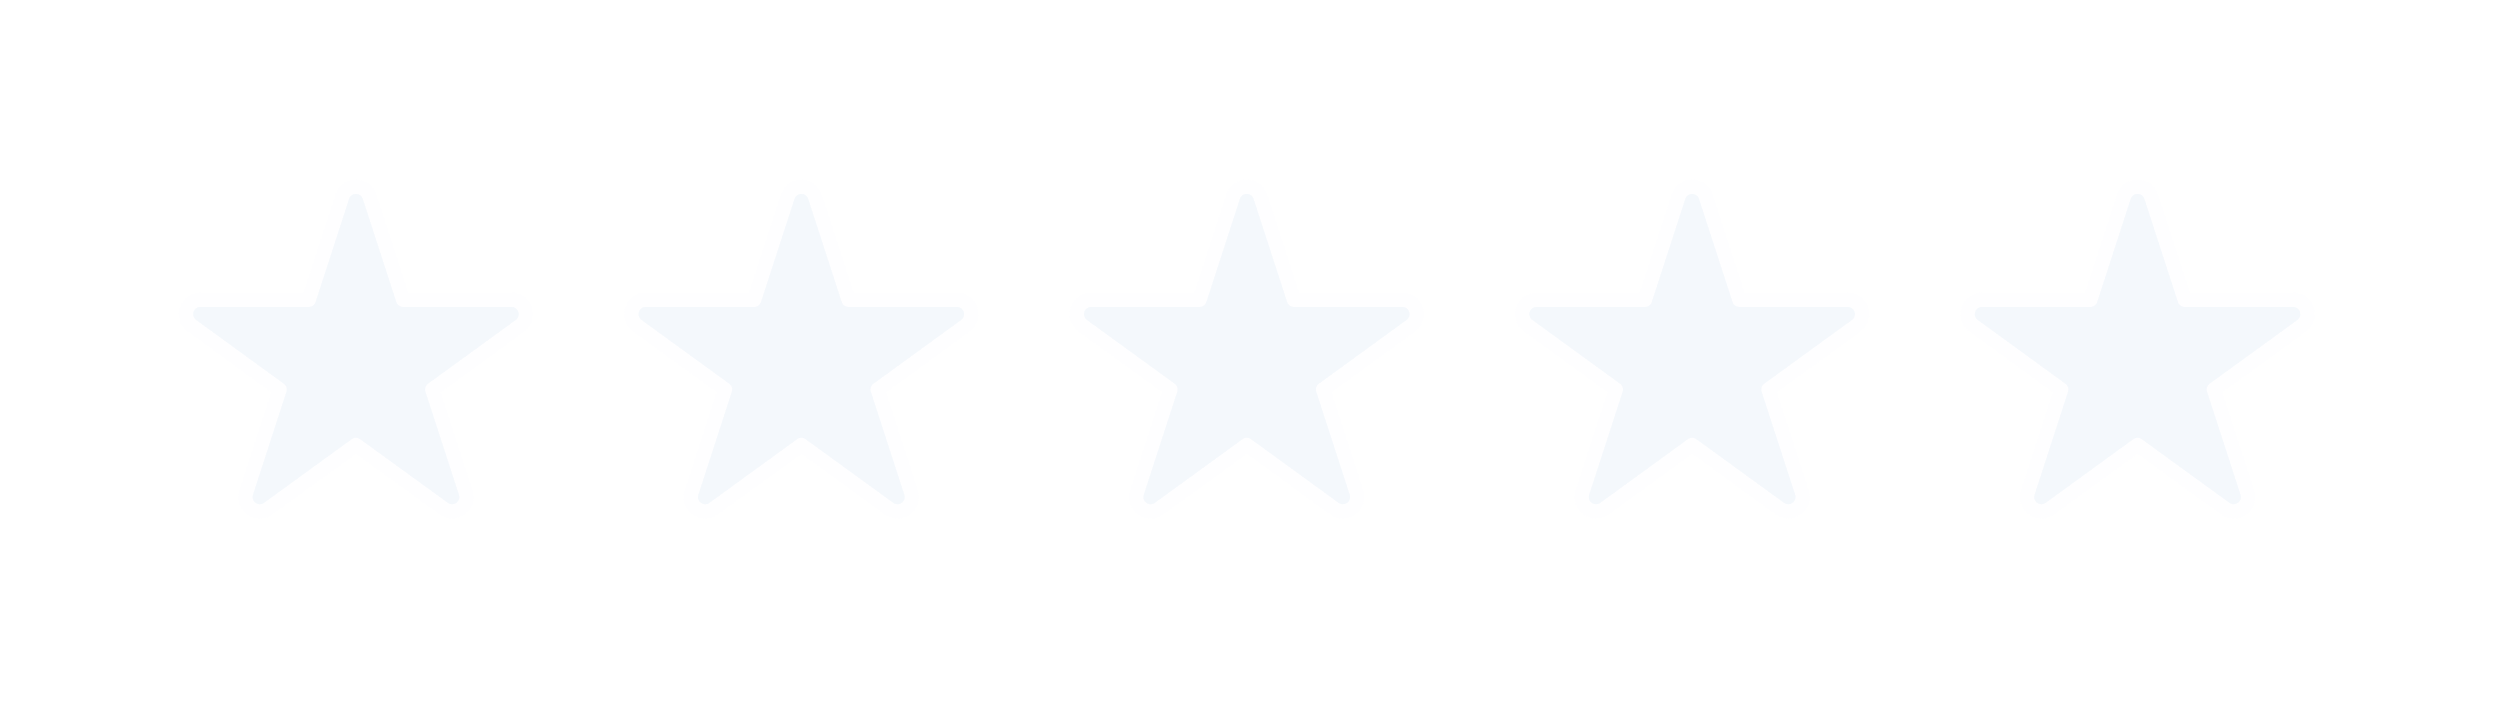 <svg width="174" height="49" viewBox="0 0 174 49" fill="none" xmlns="http://www.w3.org/2000/svg">
<g opacity="0.34" filter="url(#filter0_f_2674_2087)">
<path d="M24.298 13.846C24.448 13.386 25.099 13.386 25.249 13.846L27.58 21.02C27.647 21.226 27.839 21.366 28.055 21.366H35.598C36.083 21.366 36.284 21.985 35.892 22.27L29.79 26.704C29.615 26.831 29.541 27.057 29.608 27.263L31.939 34.437C32.089 34.897 31.562 35.28 31.17 34.995L25.067 30.562C24.892 30.435 24.655 30.435 24.48 30.562L18.377 34.995C17.985 35.28 17.458 34.897 17.608 34.437L19.939 27.263C20.006 27.057 19.932 26.831 19.757 26.704L13.655 22.27C13.263 21.985 13.464 21.366 13.948 21.366H21.491C21.708 21.366 21.9 21.226 21.967 21.02L24.298 13.846Z" fill="#F4F8FC"/>
</g>
<path d="M24.298 13.846C24.448 13.386 25.099 13.386 25.249 13.846L27.58 21.02C27.647 21.226 27.839 21.366 28.055 21.366H35.598C36.083 21.366 36.284 21.985 35.892 22.27L29.79 26.704C29.615 26.831 29.541 27.057 29.608 27.263L31.939 34.437C32.089 34.897 31.562 35.28 31.17 34.995L25.067 30.562C24.892 30.435 24.655 30.435 24.48 30.562L18.377 34.995C17.985 35.28 17.458 34.897 17.608 34.437L19.939 27.263C20.006 27.057 19.932 26.831 19.757 26.704L13.655 22.27C13.263 21.985 13.464 21.366 13.948 21.366H21.491C21.708 21.366 21.9 21.226 21.967 21.02L24.298 13.846Z" fill="#F4F8FC"/>
<path d="M28.055 20.866L25.724 13.692C25.425 12.771 24.122 12.771 23.822 13.692L21.491 20.866H13.948C12.98 20.866 12.577 22.105 13.361 22.675L19.463 27.108L17.132 34.282C16.833 35.203 17.887 35.969 18.671 35.4L24.773 30.966L30.876 35.4C31.66 35.969 32.714 35.203 32.415 34.282L30.084 27.108L36.186 22.675C36.97 22.105 36.567 20.866 35.598 20.866H28.055Z" stroke="#F4F8FC" stroke-opacity="0.1"/>
<g opacity="0.34" filter="url(#filter1_f_2674_2087)">
<path d="M55.298 13.846C55.448 13.386 56.099 13.386 56.249 13.846L58.58 21.02C58.647 21.226 58.839 21.366 59.055 21.366H66.598C67.083 21.366 67.284 21.985 66.892 22.27L60.79 26.704C60.615 26.831 60.541 27.057 60.608 27.263L62.939 34.437C63.089 34.897 62.562 35.28 62.17 34.995L56.067 30.562C55.892 30.435 55.655 30.435 55.48 30.562L49.377 34.995C48.985 35.28 48.458 34.897 48.608 34.437L50.939 27.263C51.006 27.057 50.932 26.831 50.757 26.704L44.655 22.27C44.263 21.985 44.464 21.366 44.949 21.366H52.492C52.708 21.366 52.9 21.226 52.967 21.02L55.298 13.846Z" fill="#F4F8FC"/>
</g>
<path d="M55.298 13.846C55.448 13.386 56.099 13.386 56.249 13.846L58.58 21.02C58.647 21.226 58.839 21.366 59.055 21.366H66.598C67.083 21.366 67.284 21.985 66.892 22.27L60.79 26.704C60.615 26.831 60.541 27.057 60.608 27.263L62.939 34.437C63.089 34.897 62.562 35.28 62.17 34.995L56.067 30.562C55.892 30.435 55.655 30.435 55.48 30.562L49.377 34.995C48.985 35.28 48.458 34.897 48.608 34.437L50.939 27.263C51.006 27.057 50.932 26.831 50.757 26.704L44.655 22.27C44.263 21.985 44.464 21.366 44.949 21.366H52.492C52.708 21.366 52.9 21.226 52.967 21.02L55.298 13.846Z" fill="#F4F8FC"/>
<path d="M59.055 20.866L56.724 13.692C56.425 12.771 55.122 12.771 54.822 13.692L52.492 20.866H44.949C43.98 20.866 43.577 22.105 44.361 22.675L50.463 27.108L48.132 34.282C47.833 35.203 48.887 35.969 49.671 35.4L55.773 30.966L61.876 35.4C62.66 35.969 63.714 35.203 63.415 34.282L61.084 27.108L67.186 22.675C67.97 22.105 67.567 20.866 66.598 20.866H59.055Z" stroke="#F4F8FC" stroke-opacity="0.1"/>
<g opacity="0.34" filter="url(#filter2_f_2674_2087)">
<path d="M86.298 13.846C86.448 13.386 87.099 13.386 87.249 13.846L89.58 21.02C89.647 21.226 89.839 21.366 90.055 21.366H97.598C98.083 21.366 98.284 21.985 97.892 22.27L91.79 26.704C91.615 26.831 91.541 27.057 91.608 27.263L93.939 34.437C94.089 34.897 93.562 35.28 93.17 34.995L87.067 30.562C86.892 30.435 86.655 30.435 86.48 30.562L80.377 34.995C79.985 35.28 79.458 34.897 79.608 34.437L81.939 27.263C82.006 27.057 81.932 26.831 81.757 26.704L75.655 22.27C75.263 21.985 75.464 21.366 75.948 21.366H83.492C83.708 21.366 83.9 21.226 83.967 21.02L86.298 13.846Z" fill="#F4F8FC"/>
</g>
<path d="M86.298 13.846C86.448 13.386 87.099 13.386 87.249 13.846L89.58 21.02C89.647 21.226 89.839 21.366 90.055 21.366H97.598C98.083 21.366 98.284 21.985 97.892 22.27L91.79 26.704C91.615 26.831 91.541 27.057 91.608 27.263L93.939 34.437C94.089 34.897 93.562 35.28 93.17 34.995L87.067 30.562C86.892 30.435 86.655 30.435 86.48 30.562L80.377 34.995C79.985 35.28 79.458 34.897 79.608 34.437L81.939 27.263C82.006 27.057 81.932 26.831 81.757 26.704L75.655 22.27C75.263 21.985 75.464 21.366 75.948 21.366H83.492C83.708 21.366 83.9 21.226 83.967 21.02L86.298 13.846Z" fill="#F4F8FC"/>
<path d="M90.055 20.866L87.725 13.692C87.425 12.771 86.122 12.771 85.822 13.692L83.492 20.866H75.948C74.98 20.866 74.577 22.105 75.361 22.675L81.463 27.108L79.132 34.282C78.833 35.203 79.887 35.969 80.671 35.4L86.773 30.966L92.876 35.4C93.659 35.969 94.714 35.203 94.415 34.282L92.084 27.108L98.186 22.675C98.97 22.105 98.567 20.866 97.598 20.866H90.055Z" stroke="#F4F8FC" stroke-opacity="0.1"/>
<g opacity="0.34" filter="url(#filter3_f_2674_2087)">
<path d="M117.298 13.846C117.448 13.386 118.099 13.386 118.249 13.846L120.58 21.02C120.647 21.226 120.839 21.366 121.055 21.366H128.598C129.083 21.366 129.284 21.985 128.892 22.27L122.79 26.704C122.615 26.831 122.541 27.057 122.608 27.263L124.939 34.437C125.089 34.897 124.562 35.28 124.17 34.995L118.067 30.562C117.892 30.435 117.655 30.435 117.48 30.562L111.377 34.995C110.985 35.28 110.458 34.897 110.608 34.437L112.939 27.263C113.006 27.057 112.932 26.831 112.757 26.704L106.655 22.27C106.263 21.985 106.464 21.366 106.949 21.366H114.491C114.708 21.366 114.9 21.226 114.967 21.02L117.298 13.846Z" fill="#F4F8FC"/>
</g>
<path d="M117.298 13.846C117.448 13.386 118.099 13.386 118.249 13.846L120.58 21.02C120.647 21.226 120.839 21.366 121.055 21.366H128.598C129.083 21.366 129.284 21.985 128.892 22.27L122.79 26.704C122.615 26.831 122.541 27.057 122.608 27.263L124.939 34.437C125.089 34.897 124.562 35.28 124.17 34.995L118.067 30.562C117.892 30.435 117.655 30.435 117.48 30.562L111.377 34.995C110.985 35.28 110.458 34.897 110.608 34.437L112.939 27.263C113.006 27.057 112.932 26.831 112.757 26.704L106.655 22.27C106.263 21.985 106.464 21.366 106.949 21.366H114.491C114.708 21.366 114.9 21.226 114.967 21.02L117.298 13.846Z" fill="#F4F8FC"/>
<path d="M121.055 20.866L118.724 13.692C118.425 12.771 117.122 12.771 116.822 13.692L114.491 20.866H106.949C105.98 20.866 105.577 22.105 106.361 22.675L112.463 27.108L110.132 34.282C109.833 35.203 110.887 35.969 111.671 35.4L117.773 30.966L123.876 35.4C124.66 35.969 125.714 35.203 125.415 34.282L123.084 27.108L129.186 22.675C129.97 22.105 129.567 20.866 128.598 20.866H121.055Z" stroke="#F4F8FC" stroke-opacity="0.1"/>
<g opacity="0.34" filter="url(#filter4_f_2674_2087)">
<path d="M148.298 13.846C148.448 13.386 149.099 13.386 149.249 13.846L151.58 21.02C151.647 21.226 151.839 21.366 152.055 21.366H159.598C160.083 21.366 160.284 21.985 159.892 22.27L153.79 26.704C153.615 26.831 153.541 27.057 153.608 27.263L155.939 34.437C156.089 34.897 155.562 35.28 155.17 34.995L149.067 30.562C148.892 30.435 148.655 30.435 148.48 30.562L142.377 34.995C141.985 35.28 141.458 34.897 141.608 34.437L143.939 27.263C144.006 27.057 143.932 26.831 143.757 26.704L137.655 22.27C137.263 21.985 137.464 21.366 137.949 21.366H145.491C145.708 21.366 145.9 21.226 145.967 21.02L148.298 13.846Z" fill="#F4F8FC"/>
</g>
<path d="M148.298 13.846C148.448 13.386 149.099 13.386 149.249 13.846L151.58 21.02C151.647 21.226 151.839 21.366 152.055 21.366H159.598C160.083 21.366 160.284 21.985 159.892 22.27L153.79 26.704C153.615 26.831 153.541 27.057 153.608 27.263L155.939 34.437C156.089 34.897 155.562 35.28 155.17 34.995L149.067 30.562C148.892 30.435 148.655 30.435 148.48 30.562L142.377 34.995C141.985 35.28 141.458 34.897 141.608 34.437L143.939 27.263C144.006 27.057 143.932 26.831 143.757 26.704L137.655 22.27C137.263 21.985 137.464 21.366 137.949 21.366H145.491C145.708 21.366 145.9 21.226 145.967 21.02L148.298 13.846Z" fill="#F4F8FC"/>
<path d="M152.055 20.866L149.724 13.692C149.425 12.771 148.122 12.771 147.822 13.692L145.491 20.866H137.949C136.98 20.866 136.577 22.105 137.361 22.675L143.463 27.108L141.132 34.282C140.833 35.203 141.887 35.969 142.671 35.4L148.773 30.966L154.876 35.4C155.66 35.969 156.714 35.203 156.415 34.282L154.084 27.108L160.186 22.675C160.97 22.105 160.567 20.866 159.598 20.866H152.055Z" stroke="#F4F8FC" stroke-opacity="0.1"/>
<defs>
<filter id="filter0_f_2674_2087" x="0.447" y="0.5" width="48.652" height="47.594" filterUnits="userSpaceOnUse" color-interpolation-filters="sRGB">
<feFlood flood-opacity="0" result="BackgroundImageFix"/>
<feBlend mode="normal" in="SourceGraphic" in2="BackgroundImageFix" result="shape"/>
<feGaussianBlur stdDeviation="6.5" result="effect1_foregroundBlur_2674_2087"/>
</filter>
<filter id="filter1_f_2674_2087" x="31.447" y="0.5" width="48.652" height="47.594" filterUnits="userSpaceOnUse" color-interpolation-filters="sRGB">
<feFlood flood-opacity="0" result="BackgroundImageFix"/>
<feBlend mode="normal" in="SourceGraphic" in2="BackgroundImageFix" result="shape"/>
<feGaussianBlur stdDeviation="6.5" result="effect1_foregroundBlur_2674_2087"/>
</filter>
<filter id="filter2_f_2674_2087" x="62.447" y="0.5" width="48.652" height="47.594" filterUnits="userSpaceOnUse" color-interpolation-filters="sRGB">
<feFlood flood-opacity="0" result="BackgroundImageFix"/>
<feBlend mode="normal" in="SourceGraphic" in2="BackgroundImageFix" result="shape"/>
<feGaussianBlur stdDeviation="6.5" result="effect1_foregroundBlur_2674_2087"/>
</filter>
<filter id="filter3_f_2674_2087" x="93.447" y="0.5" width="48.652" height="47.594" filterUnits="userSpaceOnUse" color-interpolation-filters="sRGB">
<feFlood flood-opacity="0" result="BackgroundImageFix"/>
<feBlend mode="normal" in="SourceGraphic" in2="BackgroundImageFix" result="shape"/>
<feGaussianBlur stdDeviation="6.5" result="effect1_foregroundBlur_2674_2087"/>
</filter>
<filter id="filter4_f_2674_2087" x="124.447" y="0.5" width="48.652" height="47.594" filterUnits="userSpaceOnUse" color-interpolation-filters="sRGB">
<feFlood flood-opacity="0" result="BackgroundImageFix"/>
<feBlend mode="normal" in="SourceGraphic" in2="BackgroundImageFix" result="shape"/>
<feGaussianBlur stdDeviation="6.5" result="effect1_foregroundBlur_2674_2087"/>
</filter>
</defs>
</svg>

